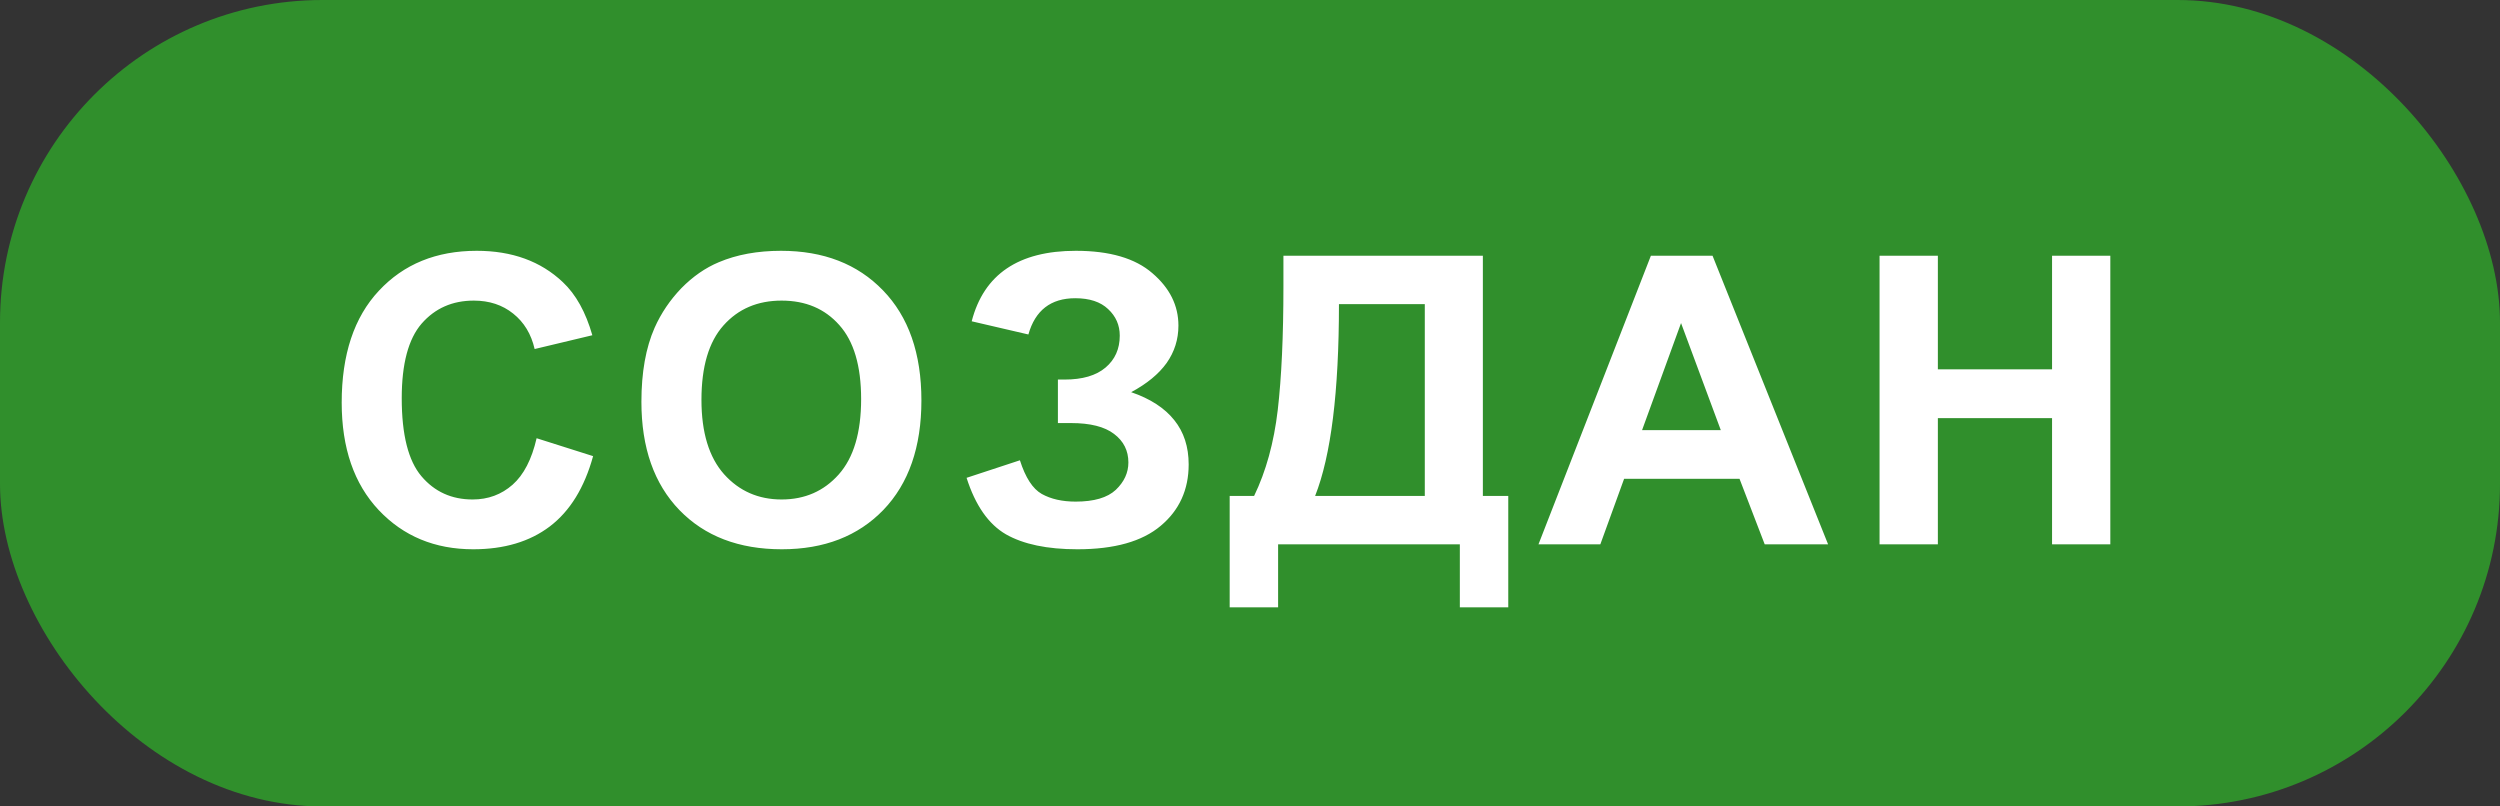 <svg width="62" height="20" viewBox="0 0 62 20" fill="none" xmlns="http://www.w3.org/2000/svg">
<rect x="0" y="0" width="62" height="20" fill="#333333" stroke="none"/>
<rect width="62" height="20" rx="8" fill="#308F2C"/>
<path d="M13.308 10.868L14.709 11.312C14.494 12.094 14.136 12.675 13.635 13.056C13.137 13.433 12.504 13.622 11.735 13.622C10.785 13.622 10.004 13.298 9.392 12.65C8.78 11.999 8.474 11.111 8.474 9.984C8.474 8.793 8.781 7.868 9.396 7.211C10.012 6.55 10.821 6.22 11.823 6.22C12.699 6.22 13.41 6.479 13.957 6.996C14.283 7.302 14.527 7.742 14.69 8.314L13.259 8.656C13.174 8.285 12.997 7.992 12.727 7.777C12.46 7.562 12.134 7.455 11.75 7.455C11.219 7.455 10.788 7.646 10.456 8.026C10.127 8.407 9.963 9.024 9.963 9.877C9.963 10.782 10.126 11.426 10.451 11.81C10.777 12.195 11.2 12.387 11.721 12.387C12.105 12.387 12.435 12.265 12.712 12.021C12.989 11.776 13.187 11.392 13.308 10.868ZM15.907 9.965C15.907 9.236 16.016 8.624 16.234 8.129C16.397 7.764 16.619 7.437 16.898 7.147C17.182 6.858 17.491 6.643 17.826 6.503C18.272 6.314 18.787 6.22 19.369 6.22C20.424 6.22 21.267 6.547 21.898 7.201C22.533 7.855 22.851 8.765 22.851 9.931C22.851 11.086 22.537 11.991 21.908 12.646C21.28 13.296 20.44 13.622 19.389 13.622C18.324 13.622 17.478 13.298 16.85 12.65C16.221 11.999 15.907 11.104 15.907 9.965ZM17.396 9.916C17.396 10.727 17.584 11.342 17.958 11.762C18.332 12.178 18.808 12.387 19.384 12.387C19.96 12.387 20.432 12.18 20.8 11.767C21.171 11.35 21.356 10.727 21.356 9.896C21.356 9.076 21.176 8.464 20.814 8.061C20.456 7.657 19.98 7.455 19.384 7.455C18.788 7.455 18.308 7.66 17.943 8.07C17.579 8.477 17.396 9.092 17.396 9.916ZM25.504 8.295L24.098 7.968C24.4 6.802 25.261 6.22 26.681 6.22C27.52 6.22 28.154 6.405 28.58 6.776C29.01 7.144 29.225 7.577 29.225 8.075C29.225 8.417 29.127 8.726 28.932 9.003C28.736 9.276 28.443 9.517 28.053 9.726C28.528 9.888 28.884 10.12 29.122 10.419C29.36 10.715 29.479 11.081 29.479 11.518C29.479 12.146 29.247 12.654 28.785 13.041C28.326 13.428 27.638 13.622 26.72 13.622C25.971 13.622 25.38 13.498 24.947 13.251C24.514 13 24.189 12.533 23.971 11.85L25.294 11.415C25.431 11.845 25.611 12.123 25.836 12.25C26.064 12.377 26.344 12.44 26.676 12.44C27.131 12.44 27.463 12.343 27.672 12.148C27.88 11.949 27.984 11.723 27.984 11.469C27.984 11.176 27.866 10.94 27.628 10.761C27.394 10.582 27.039 10.492 26.564 10.492H26.236V9.413H26.402C26.845 9.413 27.184 9.314 27.418 9.115C27.652 8.917 27.77 8.653 27.77 8.324C27.77 8.064 27.674 7.844 27.481 7.665C27.293 7.486 27.021 7.396 26.666 7.396C26.061 7.396 25.673 7.696 25.504 8.295ZM31.829 6.342H36.775V12.299H37.405V15.062H36.204V13.5H31.697V15.062H30.496V12.299H31.102C31.398 11.687 31.593 10.977 31.688 10.17C31.782 9.359 31.829 8.336 31.829 7.099V6.342ZM33.206 7.543C33.206 9.717 33.009 11.303 32.615 12.299H35.335V7.543H33.206ZM45.337 13.5H43.765L43.14 11.874H40.278L39.688 13.5H38.154L40.942 6.342H42.471L45.337 13.5ZM42.676 10.668L41.69 8.012L40.723 10.668H42.676ZM46.613 13.5V6.342H48.059V9.159H50.891V6.342H52.336V13.5H50.891V10.37H48.059V13.5H46.613Z" fill="white"/>
</svg>
